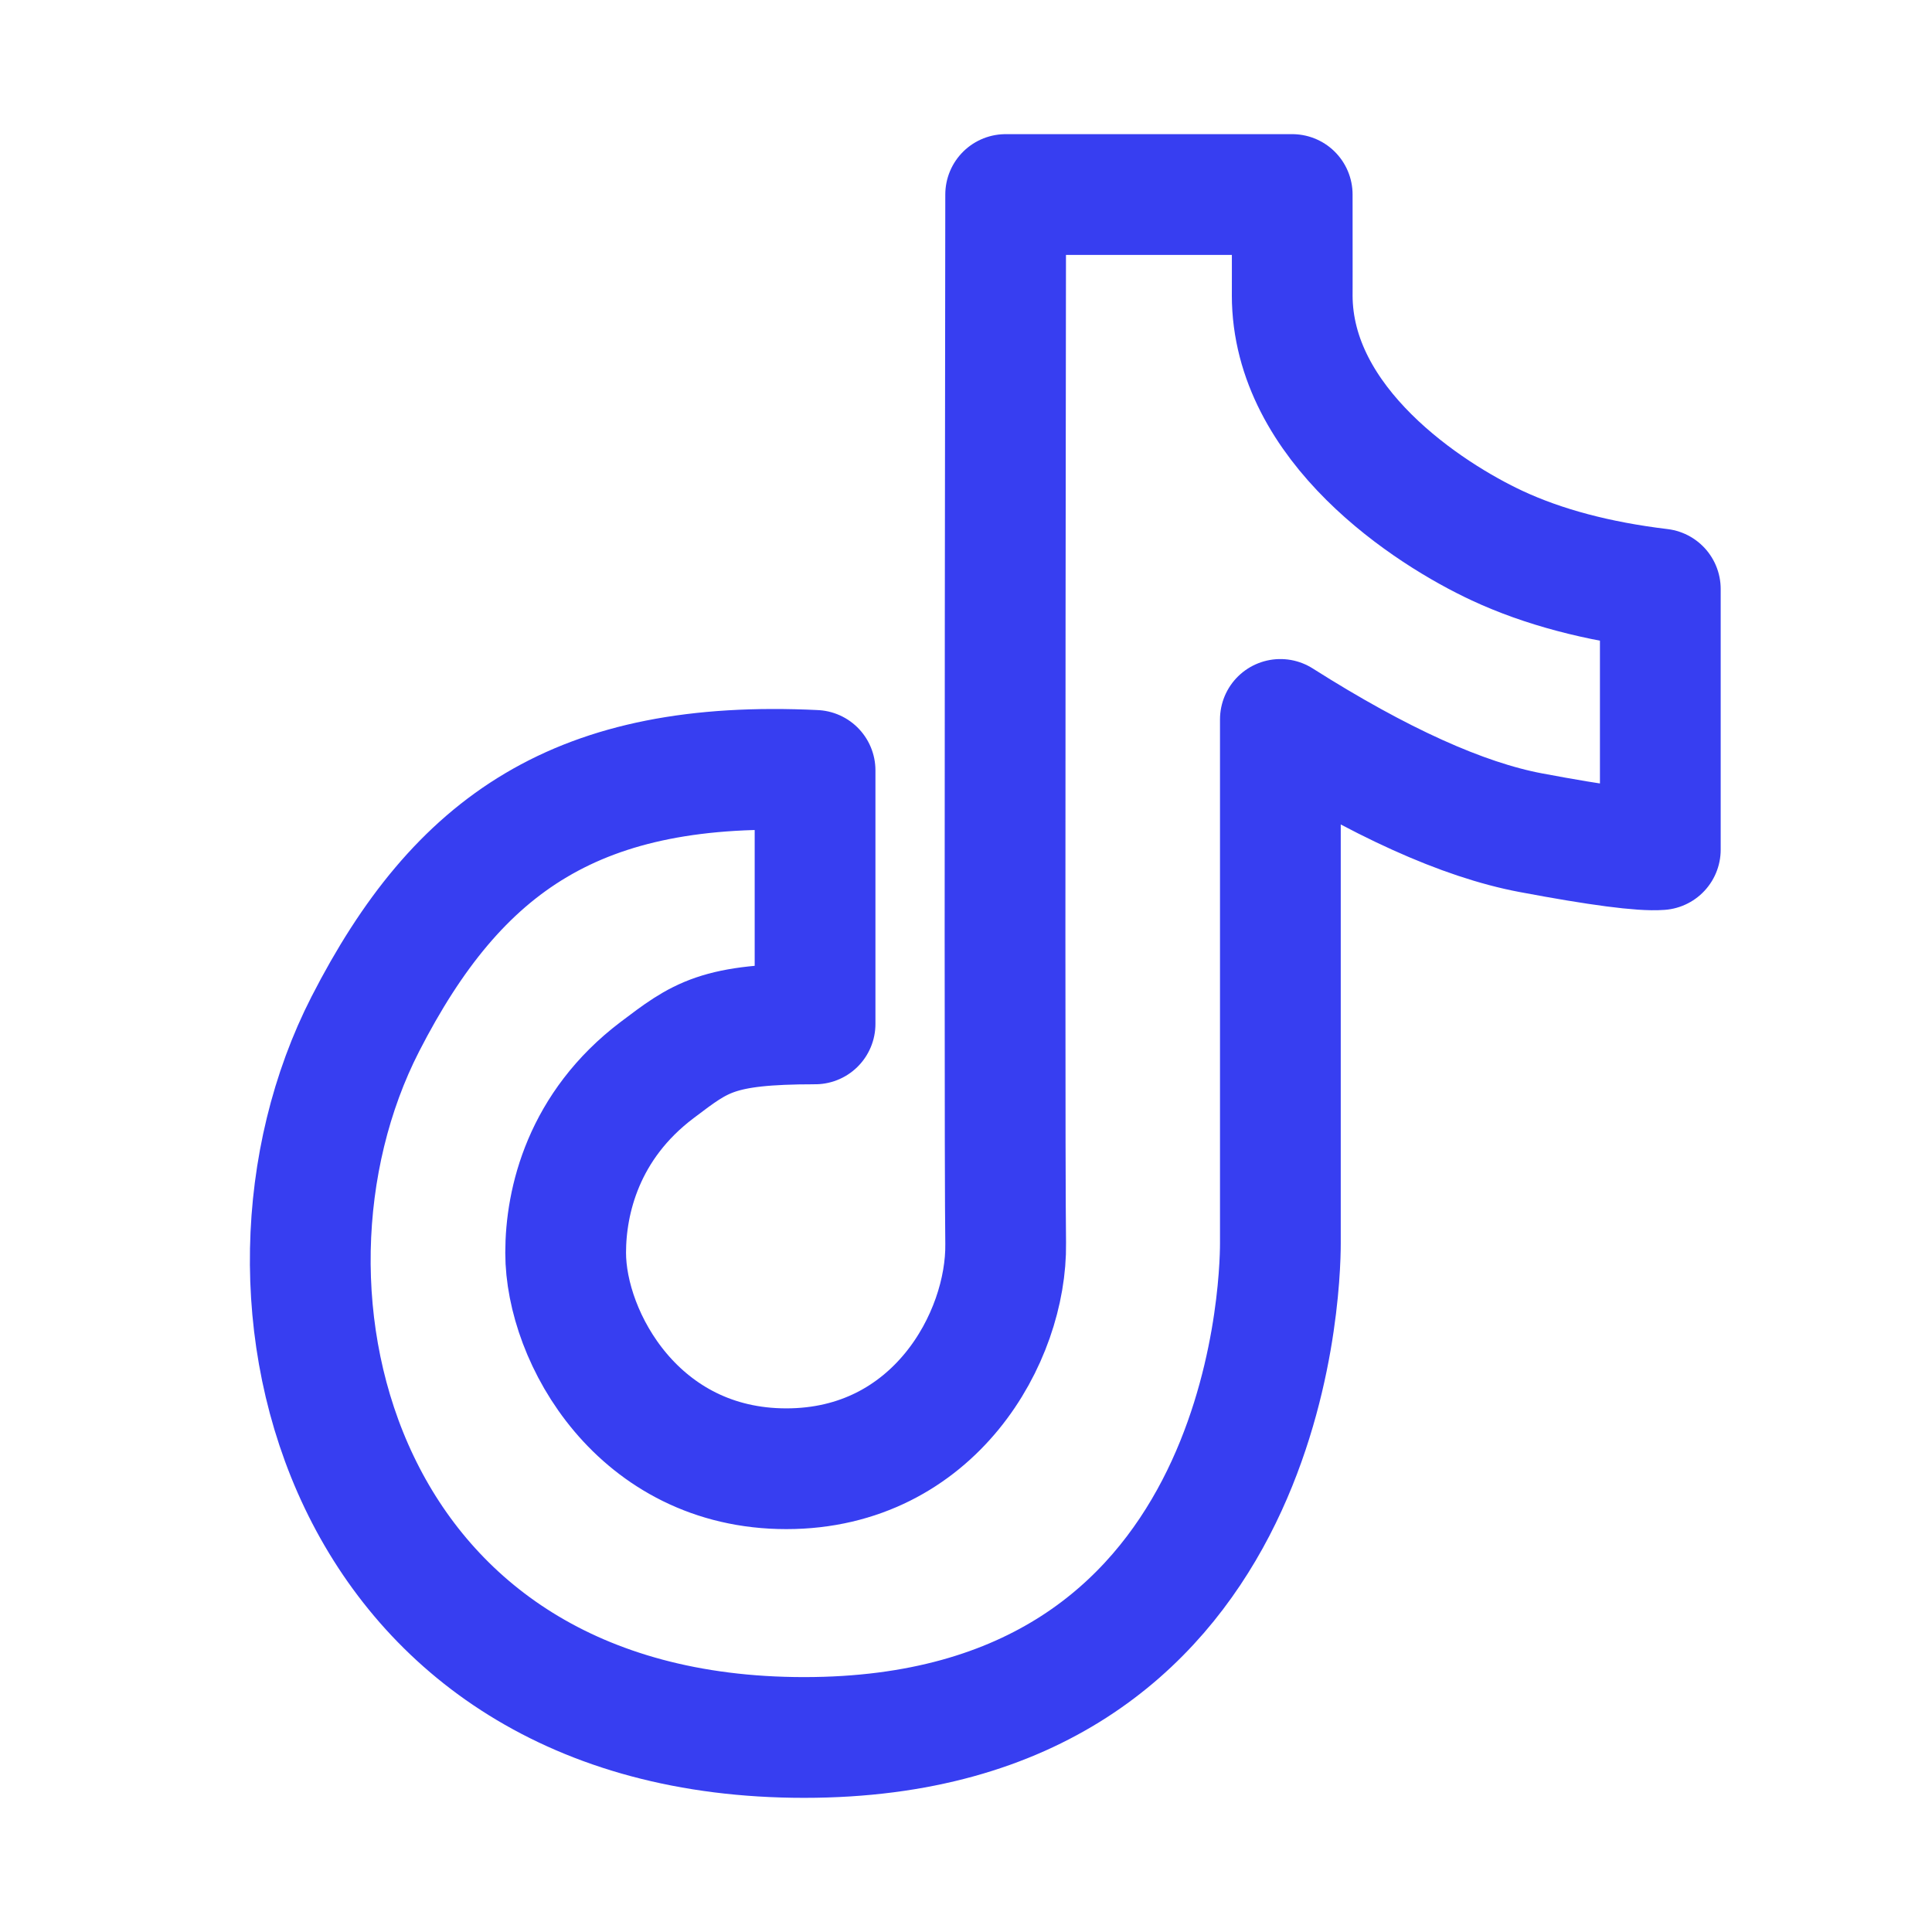 <svg width="32" height="32" viewBox="0 0 32 32" fill="none" xmlns="http://www.w3.org/2000/svg">
<path d="M13.5 12.76C9.574 12.571 7.584 13.97 6.052 16.959C3.755 21.442 5.654 28.778 13.319 28.778C20.985 28.778 21.207 21.37 21.207 20.594C21.207 20.077 21.207 17.184 21.207 11.916C22.846 12.955 24.229 13.58 25.354 13.792C26.479 14.004 27.195 14.097 27.5 14.073V9.756C26.459 9.631 25.559 9.392 24.8 9.039C23.661 8.509 21.403 7.041 21.403 4.888C21.404 4.899 21.404 4.343 21.403 3.222H16.657C16.643 13.766 16.643 19.557 16.657 20.594C16.678 22.15 15.471 24.327 13.024 24.327C10.576 24.327 9.369 22.152 9.369 20.749C9.369 19.89 9.664 18.646 10.883 17.724C11.607 17.177 11.871 16.959 13.5 16.959C13.5 16.455 13.5 15.056 13.5 12.76Z" stroke="#373EF1" stroke-width="2" stroke-linejoin="round"/>
</svg>
